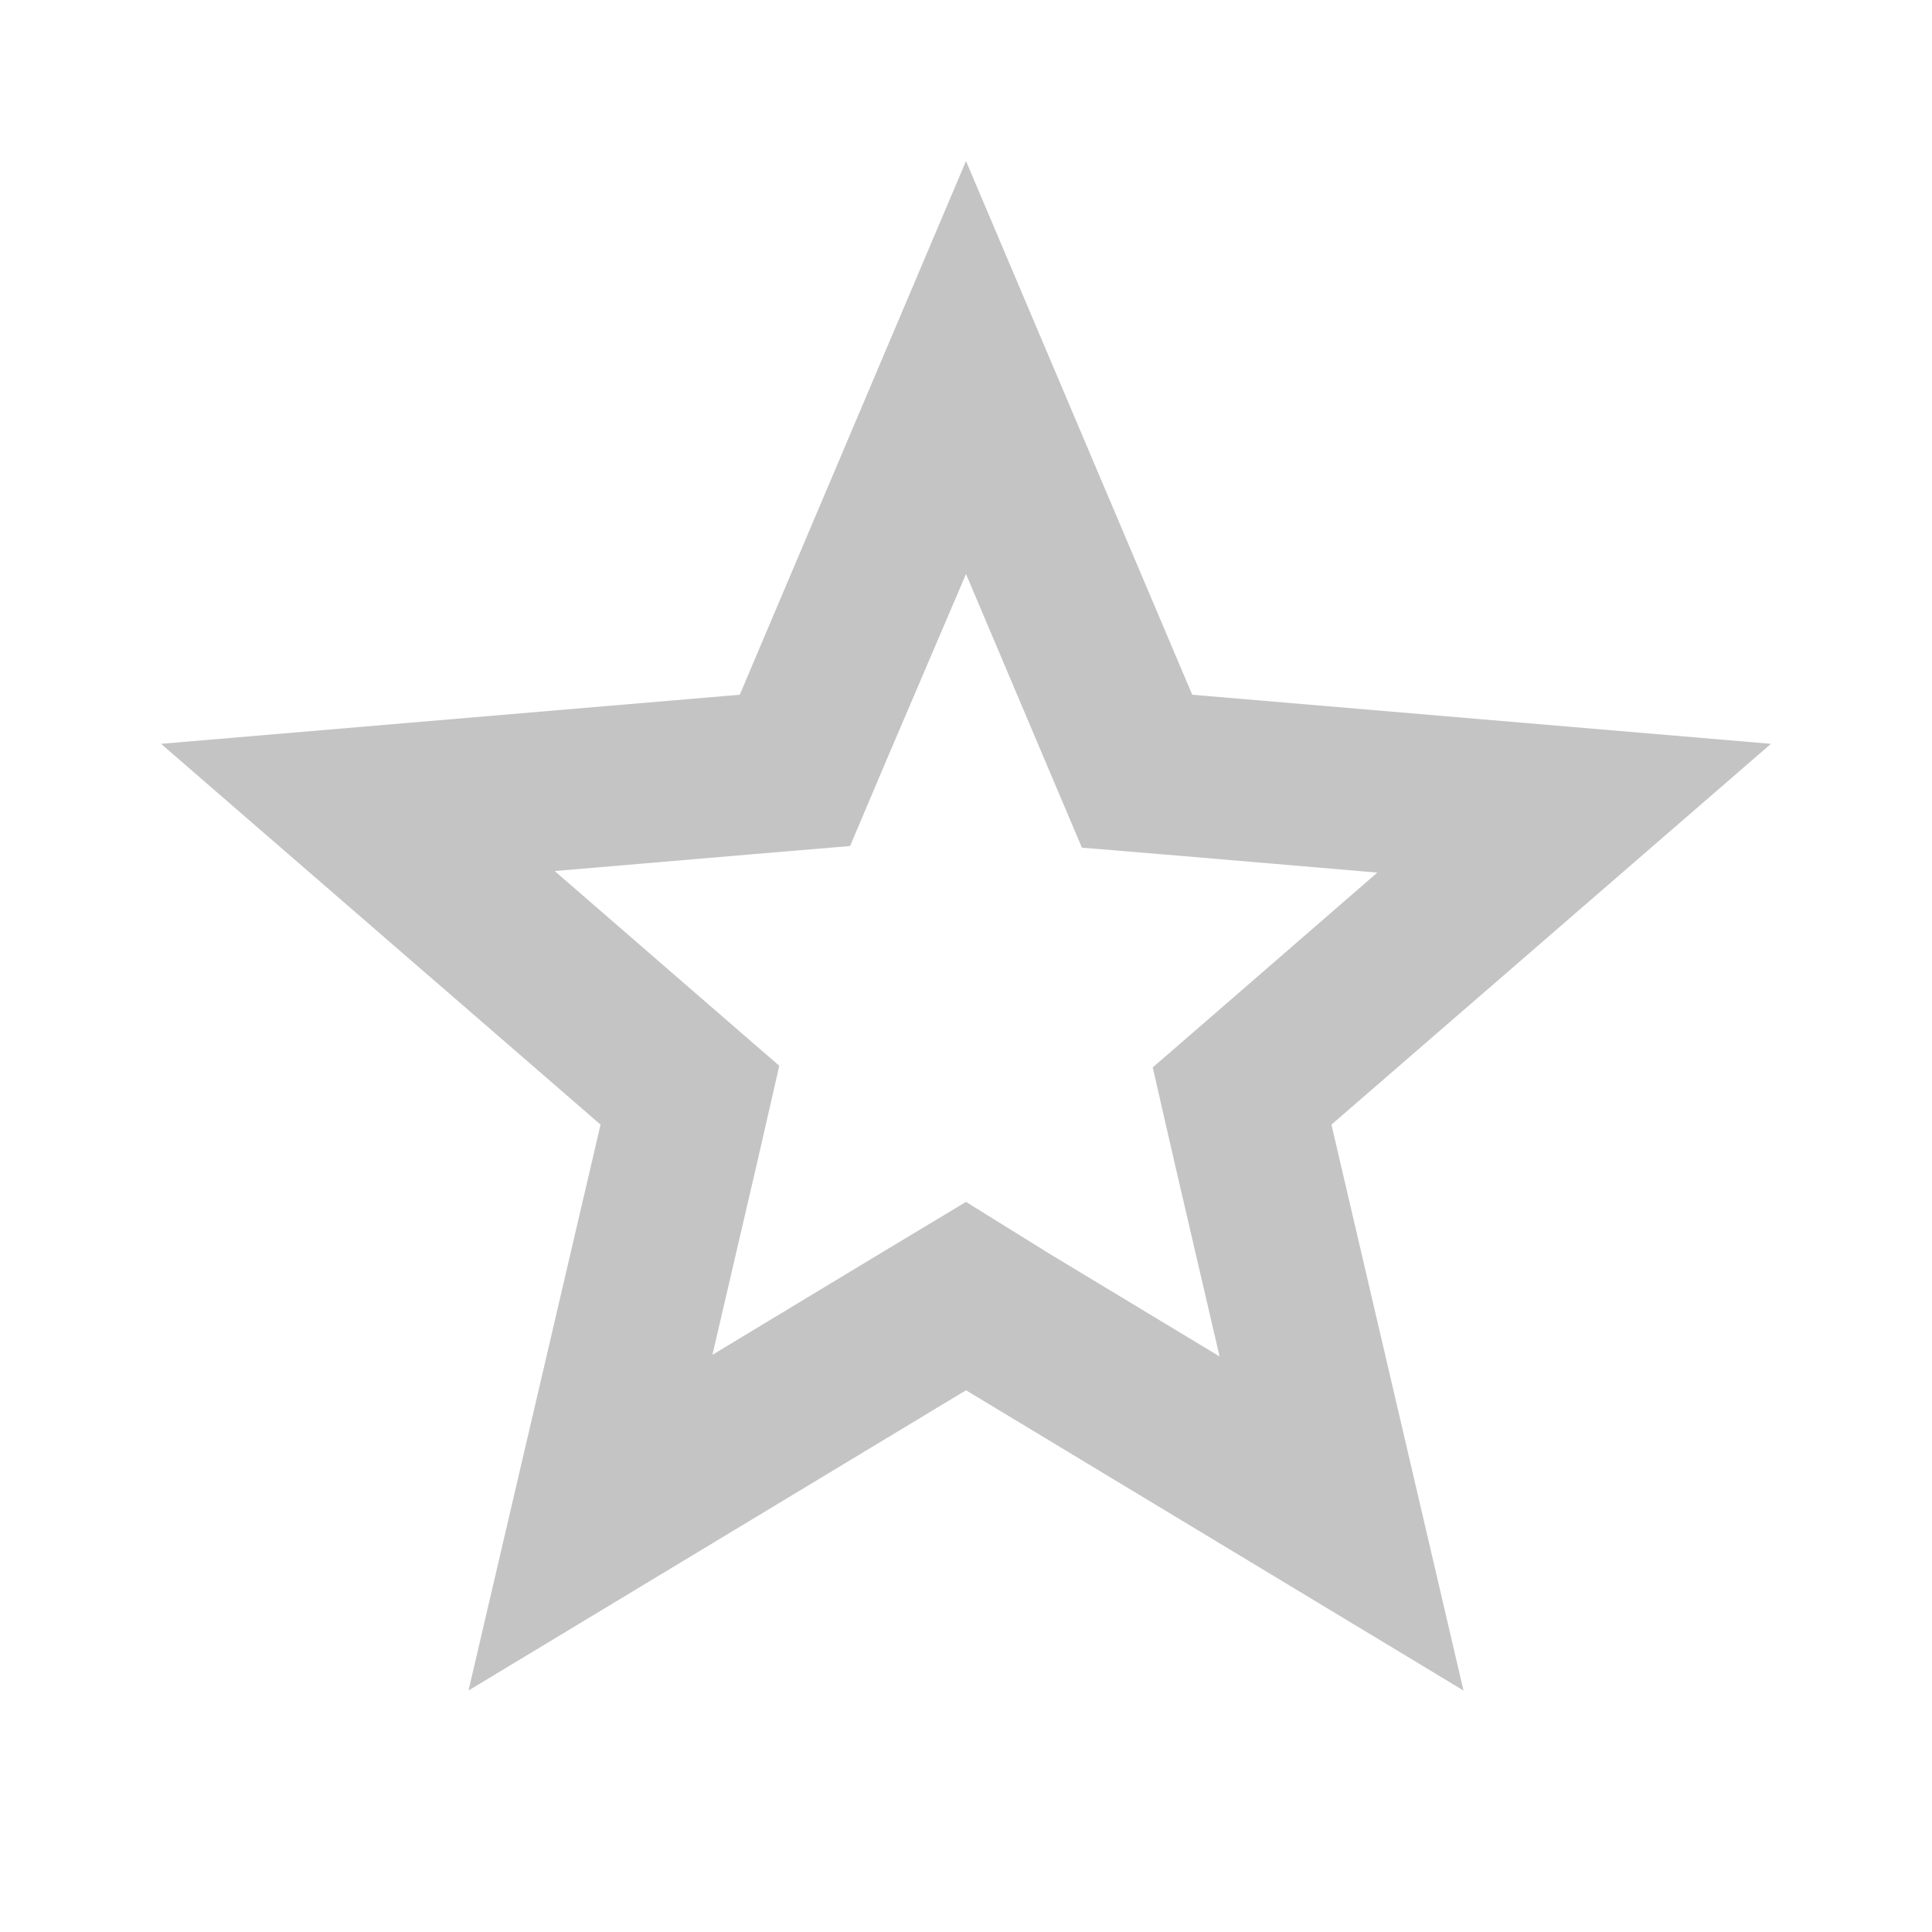<svg width="20" height="20" viewBox="0 0 20 20" fill="none" xmlns="http://www.w3.org/2000/svg">
<path d="M10 5.942L10.808 7.85L11.2 8.775L12.2 8.858L14.258 9.033L12.692 10.392L11.933 11.05L12.158 12.033L12.625 14.042L10.858 12.975L10 12.442L9.142 12.958L7.375 14.025L7.842 12.017L8.067 11.033L7.308 10.375L5.742 9.017L7.8 8.842L8.8 8.758L9.192 7.833L10 5.942ZM10 1.667L7.658 7.192L1.667 7.7L6.217 11.642L4.85 17.5L10 14.392L15.15 17.5L13.783 11.642L18.333 7.7L12.342 7.192L10 1.667Z" fill="#C4C4C4"/>
</svg>
